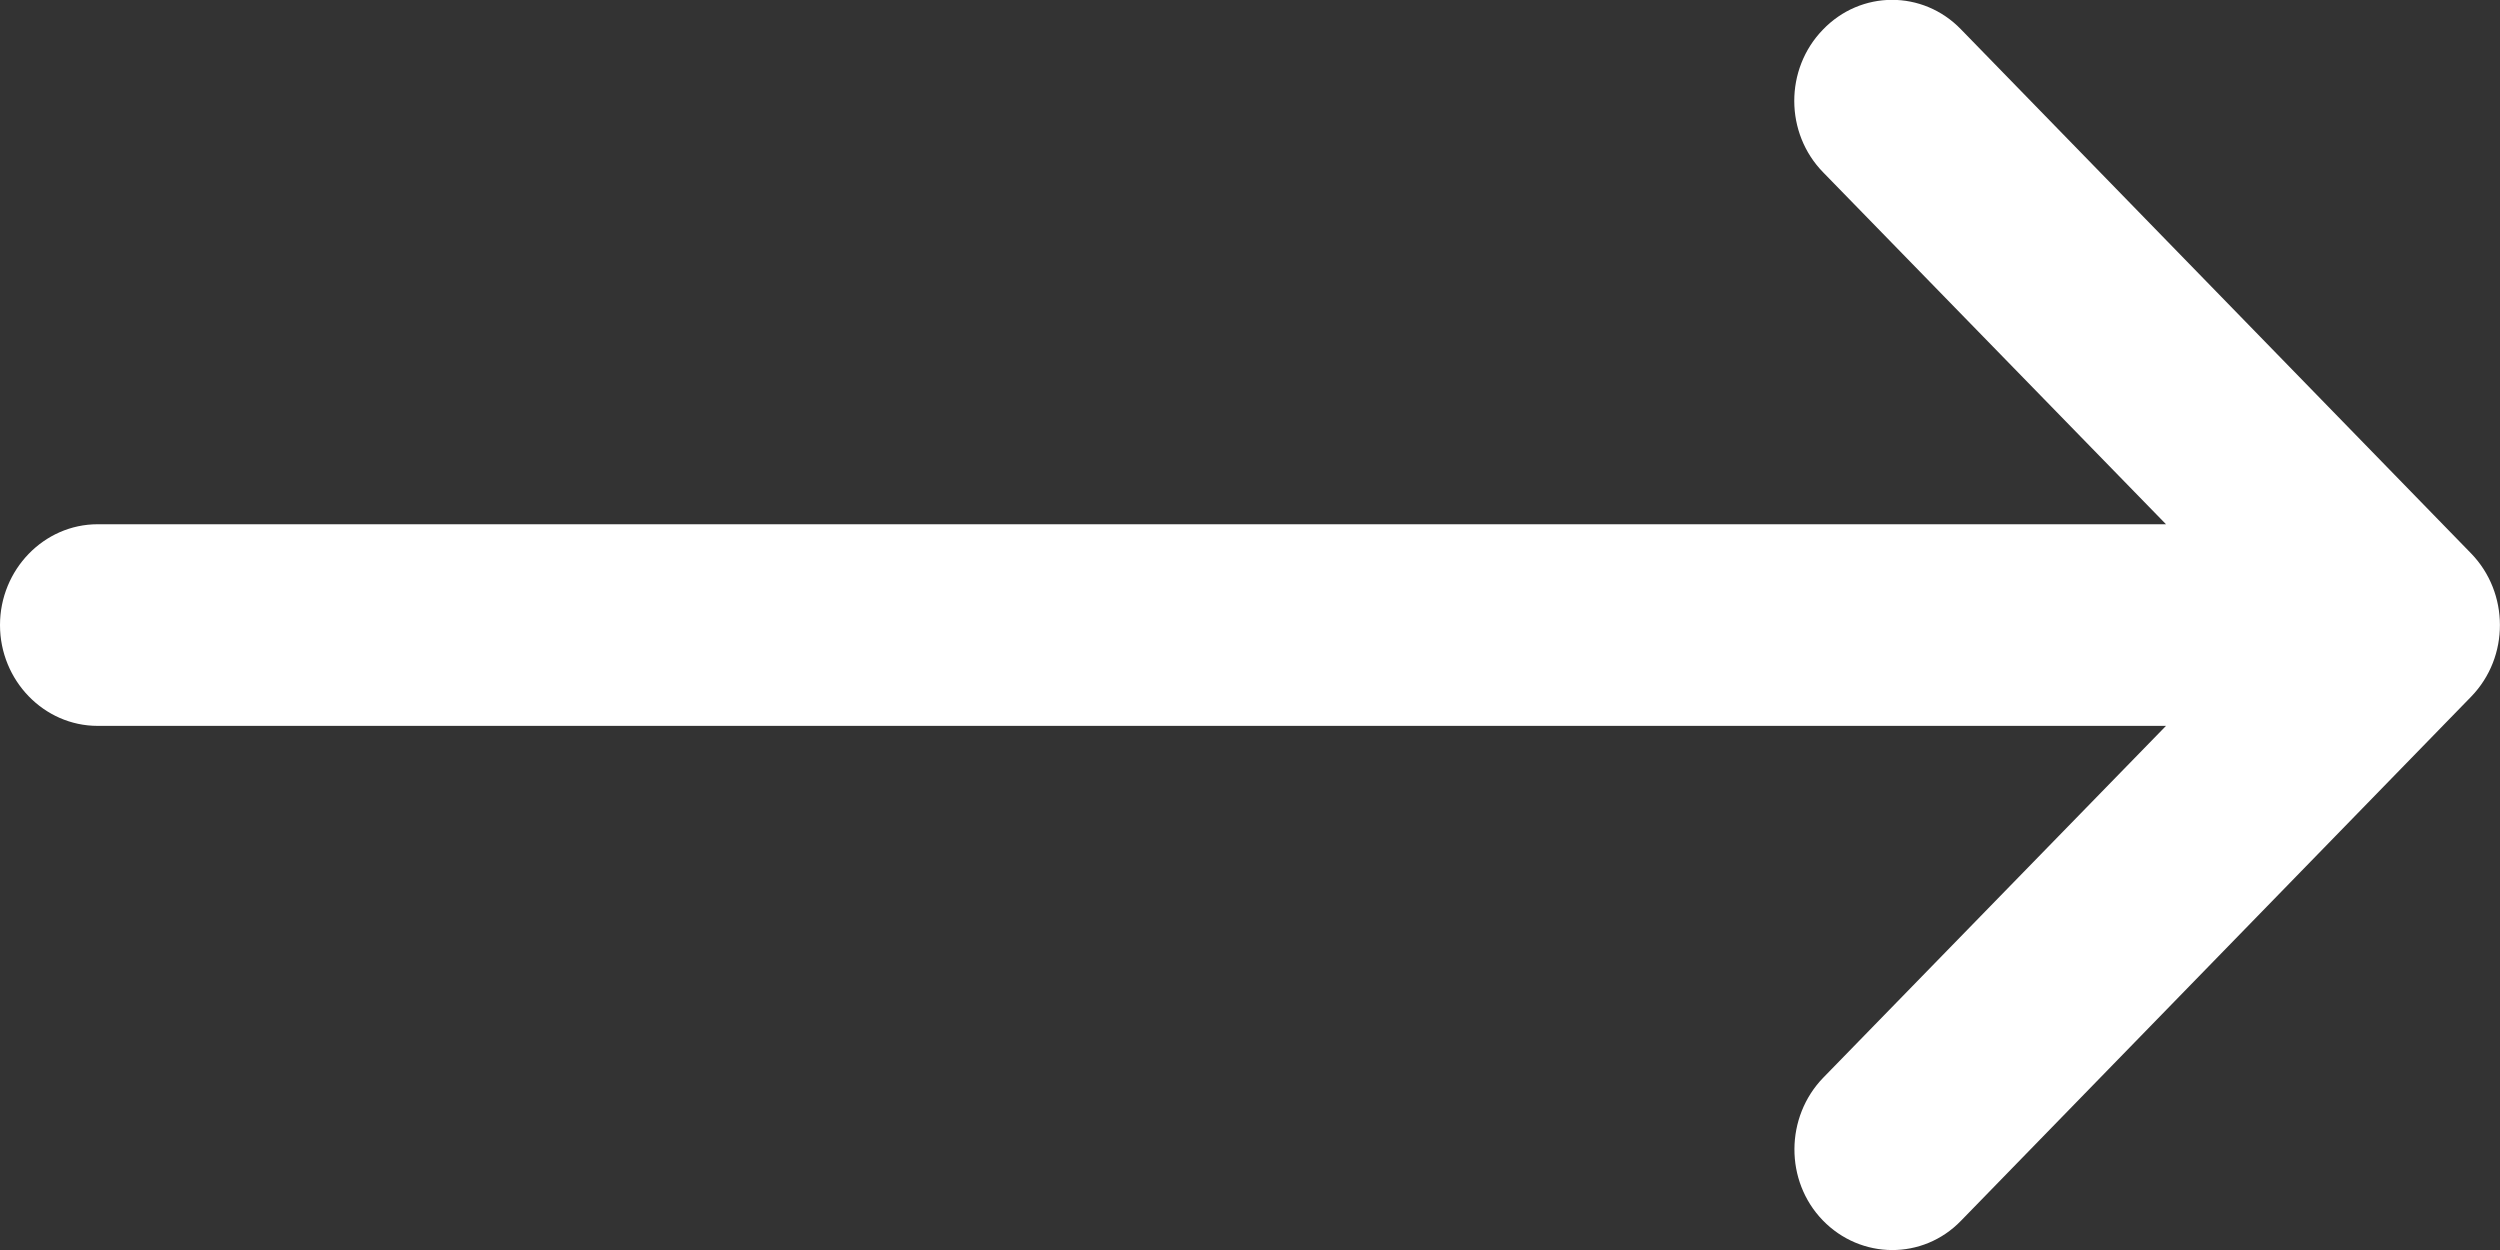<svg width="40" height="20" viewBox="0 0 40 20" fill="none" xmlns="http://www.w3.org/2000/svg">
<rect x="0" y="0" width="40" height="20" fill="#333333" stroke="none"/>
<g clip-path="url(#clip0)">
<path d="M39.539 8.856L31.375 0.469C30.766 -0.161 29.773 -0.161 29.164 0.477C28.555 1.106 28.555 2.13 29.172 2.759L34.656 8.388H1.562C0.703 8.388 0 9.114 0 10.001C0 10.888 0.703 11.614 1.562 11.614H34.656L29.172 17.243C28.562 17.872 28.555 18.896 29.164 19.525C29.773 20.154 30.766 20.162 31.375 19.533L39.539 11.146C40.156 10.509 40.148 9.485 39.539 8.856Z" fill="white"/>
</g>
<defs>
<clipPath id="clip0">
<rect width="40" height="20" fill="white"/>
</clipPath>
</defs>
</svg>
